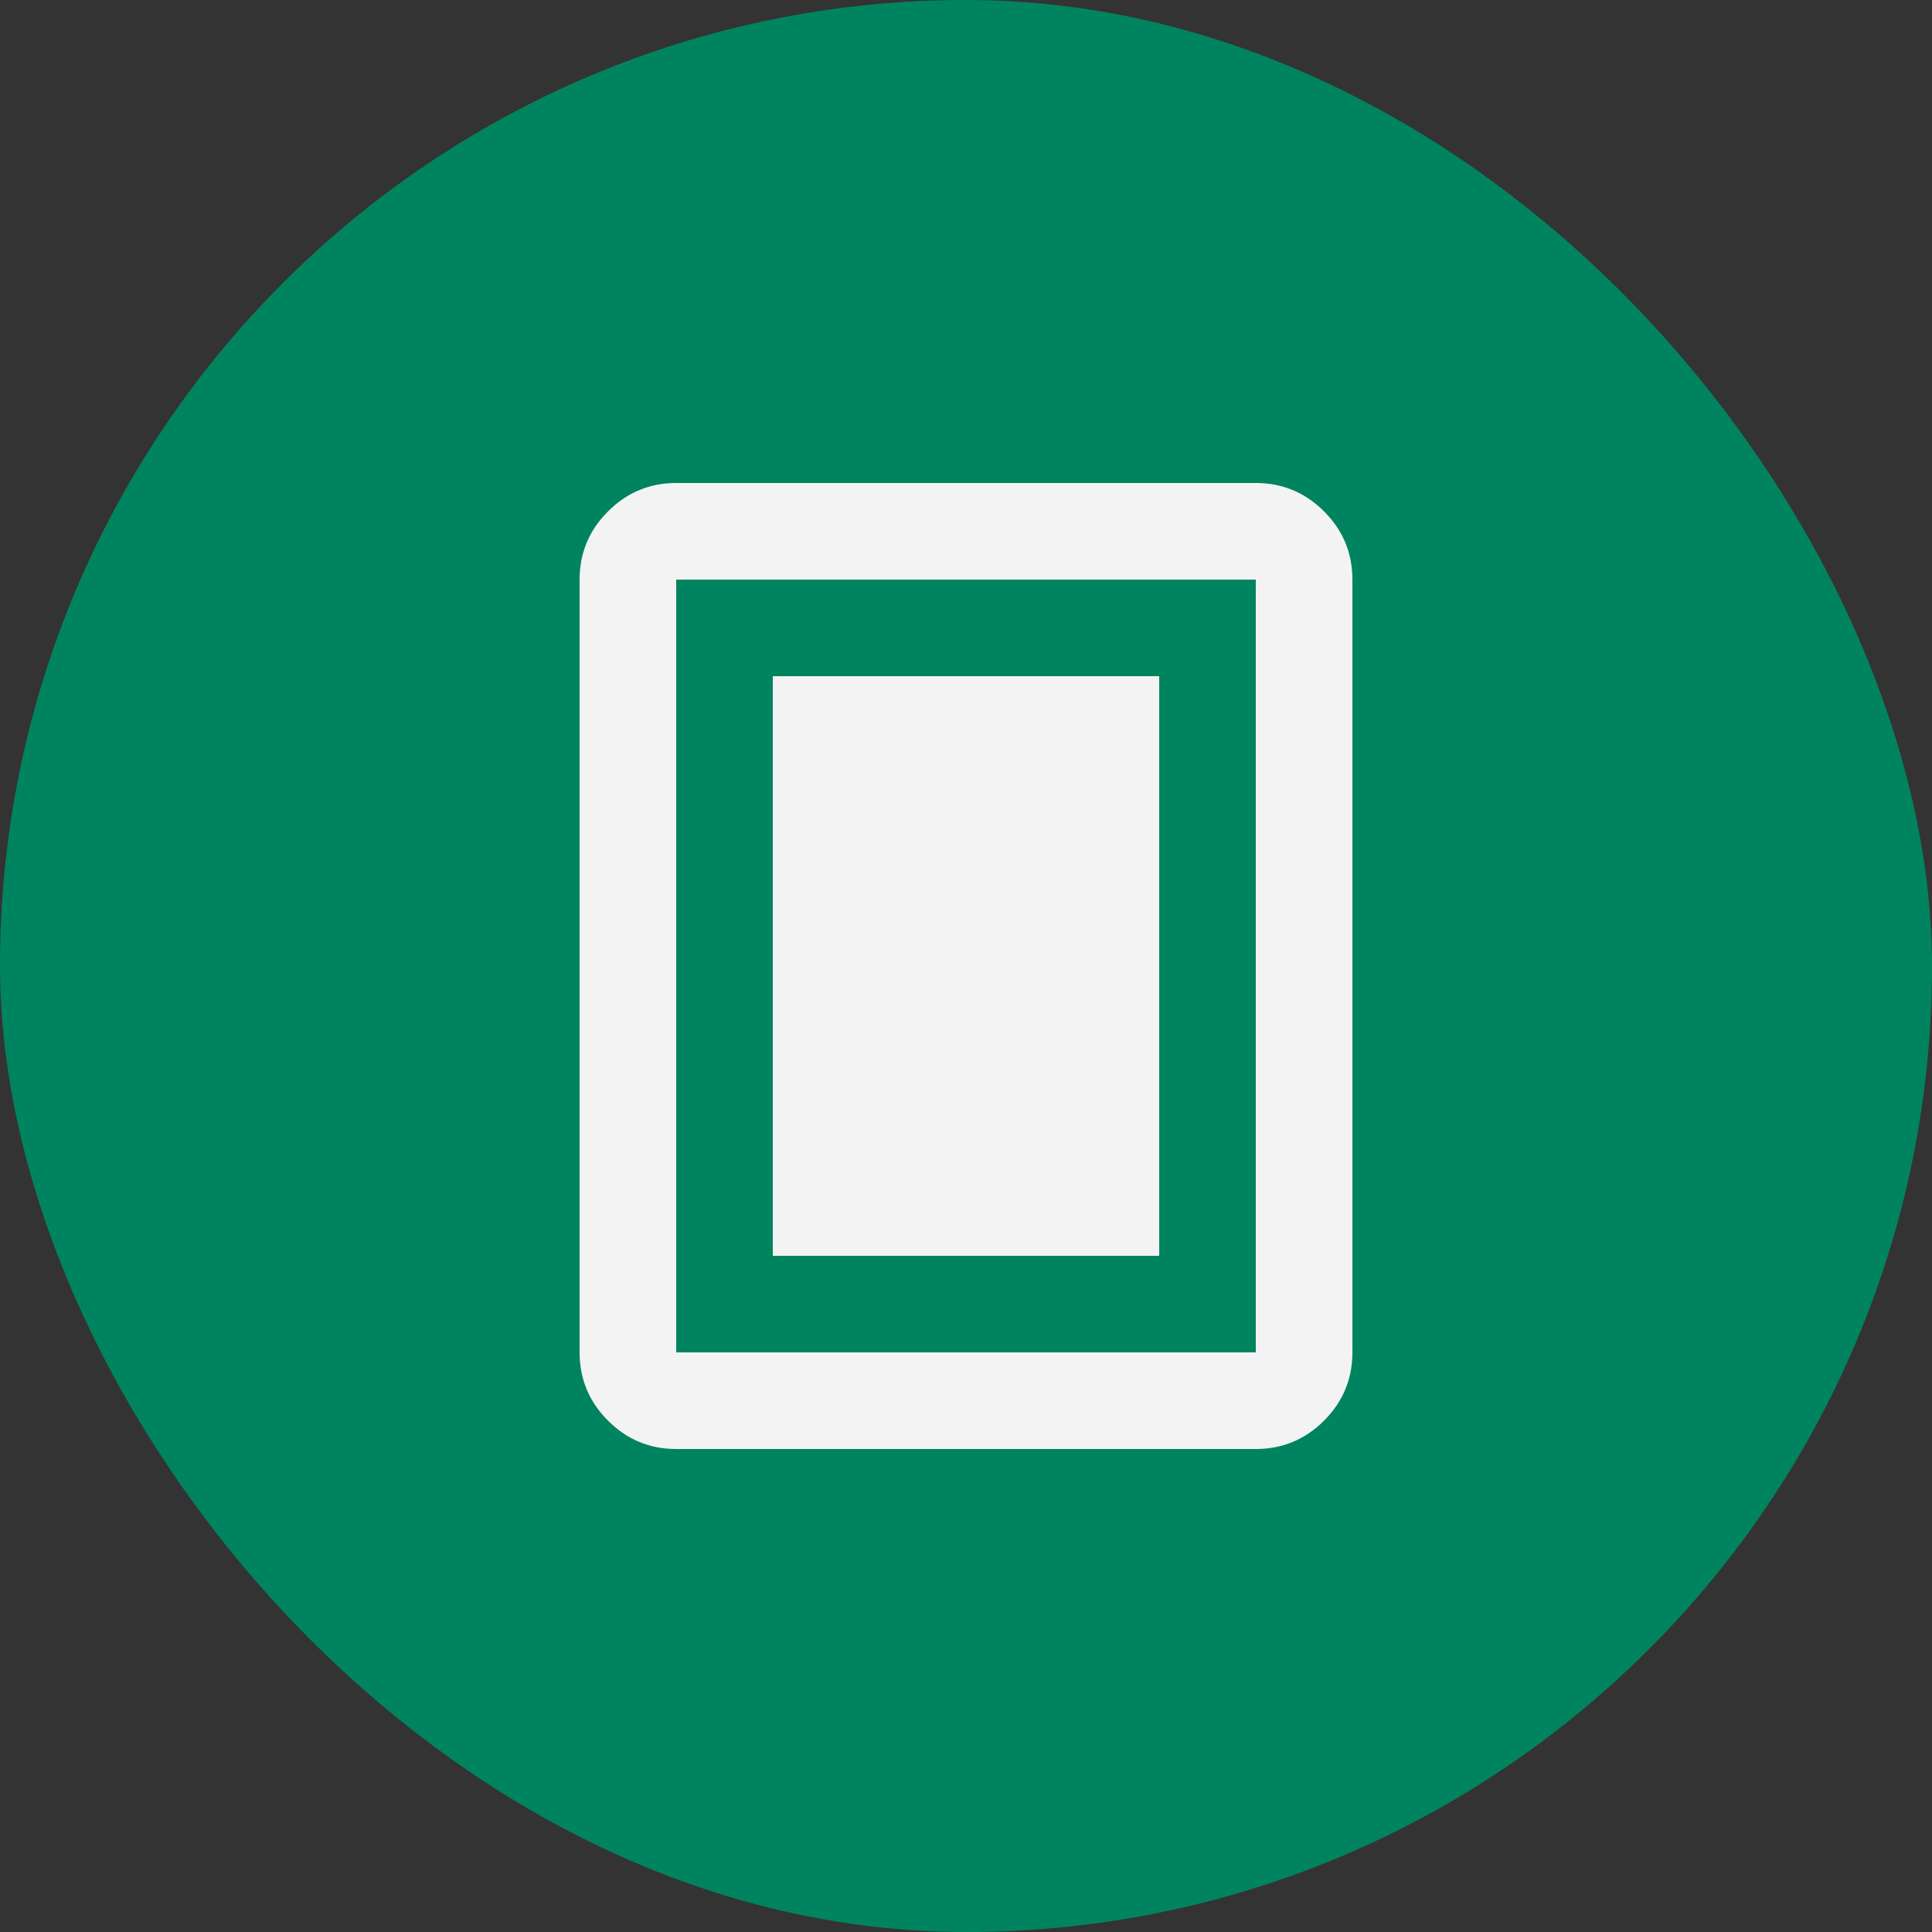 <svg width="40" height="40" viewBox="0 0 40 40" fill="none" xmlns="http://www.w3.org/2000/svg">
<rect x="0" y="0" width="40" height="40" fill="#333333" stroke="none"/>
<rect width="40" height="40" rx="20" fill="#00845F"/>
<path d="M16 26H24V14H16V26ZM28 28C28 28.55 27.804 29.021 27.413 29.413C27.021 29.804 26.55 30 26 30H14C13.45 30 12.979 29.804 12.588 29.413C12.196 29.021 12 28.55 12 28V12C12 11.45 12.196 10.979 12.588 10.588C12.979 10.196 13.45 10 14 10H26C26.55 10 27.021 10.196 27.413 10.588C27.804 10.979 28 11.45 28 12V28ZM26 28V12H14V28H26Z" fill="#F4F3F3"/>
</svg>
